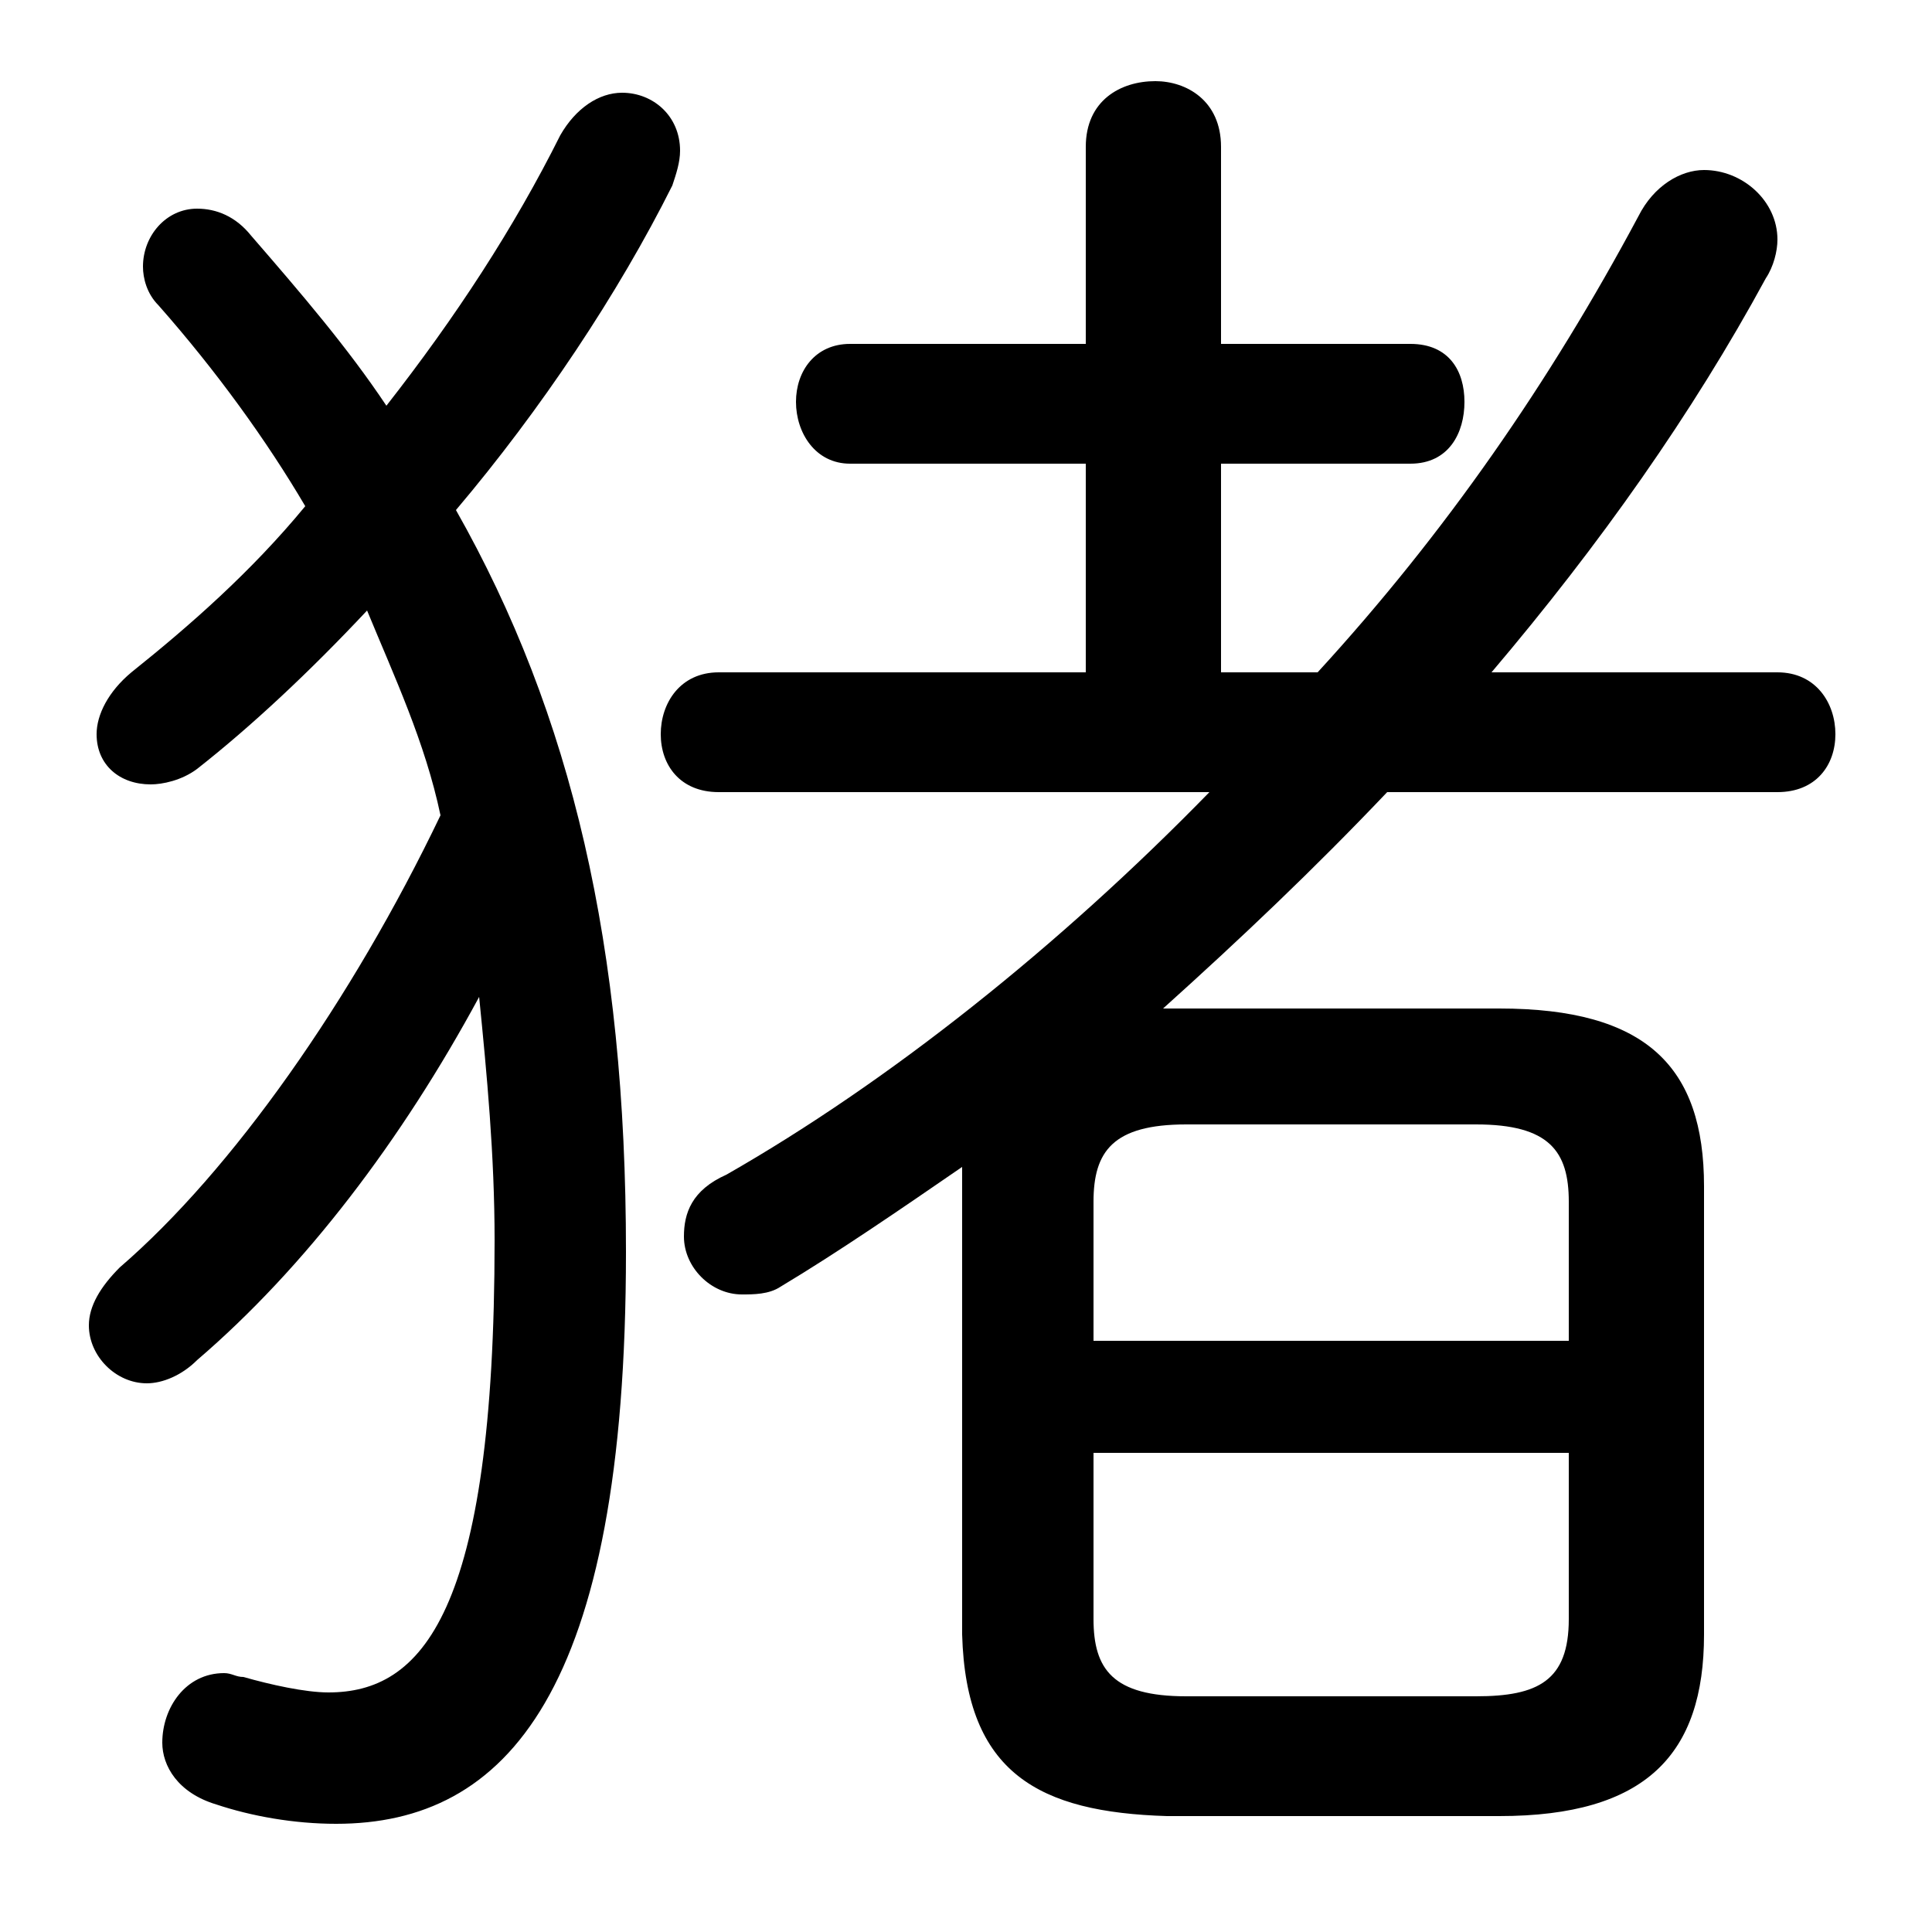 <svg xmlns="http://www.w3.org/2000/svg" viewBox="0 -44.0 50.0 50.0">
    <rect x="0" y="-44.0" width="50.0" height="50.0" fill="#808080" stroke="none"/>
    <g transform="scale(1, -1)">
        <!-- ボディの枠 -->
        <rect x="0" y="-6.0" width="50.0" height="50.0"
            stroke="white" fill="white"/>
        <!-- グリフ座標系の原点 -->
        <circle cx="0" cy="0" r="5" fill="white"/>
        <!-- グリフのアウトライン -->
        <g style="fill:black;stroke:#000000;stroke-width:0;stroke-linecap:round;stroke-linejoin:round;">
        <path d="M 30.1 17.9 C 32.1 19.7 34.0 21.5 35.9 23.5 L 46.0 23.5 C 47.0 23.5 47.5 24.2 47.5 25.0 C 47.5 25.8 47.0 26.6 46.0 26.6 L 38.6 26.6 C 41.4 29.9 43.8 33.3 45.7 36.8 C 45.9 37.1 46.0 37.5 46.0 37.8 C 46.0 38.8 45.1 39.6 44.1 39.6 C 43.5 39.6 42.8 39.2 42.4 38.4 C 40.1 34.1 37.4 30.2 34.1 26.6 L 31.6 26.6 L 31.6 32.0 L 36.5 32.0 C 37.5 32.0 37.9 32.8 37.9 33.6 C 37.9 34.4 37.5 35.1 36.5 35.1 L 31.6 35.1 L 31.6 40.2 C 31.6 41.4 30.7 41.9 29.9 41.9 C 29.0 41.9 28.1 41.4 28.1 40.2 L 28.1 35.1 L 22.0 35.1 C 21.1 35.1 20.6 34.4 20.6 33.6 C 20.6 32.8 21.1 32.0 22.0 32.0 L 28.1 32.0 L 28.1 26.6 L 18.6 26.6 C 17.6 26.6 17.1 25.8 17.1 25.0 C 17.1 24.2 17.6 23.5 18.6 23.5 L 31.3 23.5 C 27.4 19.5 23.0 16.0 18.8 13.6 C 17.9 13.2 17.7 12.6 17.7 12.0 C 17.7 11.2 18.4 10.5 19.2 10.5 C 19.5 10.5 19.9 10.5 20.2 10.7 C 21.7 11.6 23.3 12.7 24.9 13.8 C 24.9 13.6 24.9 13.5 24.9 13.3 L 24.9 1.7 C 25.0 -1.9 26.9 -2.9 30.2 -3.0 L 38.8 -3.0 C 42.6 -3.0 44.1 -1.4 44.1 1.7 L 44.1 13.3 C 44.1 16.4 42.6 17.9 38.8 17.9 L 30.2 17.9 Z M 30.7 0.1 C 28.8 0.1 28.3 0.8 28.3 2.1 L 28.3 6.4 L 40.6 6.4 L 40.6 2.1 C 40.6 0.5 39.8 0.1 38.2 0.1 Z M 40.6 9.3 L 28.3 9.3 L 28.3 12.9 C 28.3 14.2 28.8 14.9 30.7 14.9 L 38.2 14.9 C 40.1 14.9 40.6 14.2 40.6 12.9 Z M 11.8 30.8 C 14.0 33.4 16.0 36.4 17.4 39.2 C 17.5 39.5 17.6 39.8 17.6 40.1 C 17.6 41.0 16.9 41.6 16.1 41.6 C 15.5 41.6 14.9 41.2 14.5 40.5 C 13.3 38.1 11.8 35.8 10.0 33.5 C 9.0 35.0 7.8 36.4 6.5 37.9 C 6.1 38.4 5.6 38.6 5.1 38.6 C 4.3 38.6 3.7 37.9 3.7 37.1 C 3.7 36.8 3.8 36.4 4.1 36.1 C 5.6 34.4 6.9 32.6 7.9 30.9 C 6.5 29.2 4.9 27.8 3.4 26.6 C 2.8 26.1 2.5 25.5 2.5 25.0 C 2.5 24.2 3.1 23.7 3.9 23.7 C 4.2 23.7 4.7 23.8 5.1 24.1 C 6.5 25.2 8.0 26.6 9.5 28.2 C 10.2 26.5 11.0 24.8 11.4 22.9 C 9.1 18.1 6.0 13.7 3.1 11.2 C 2.6 10.7 2.3 10.2 2.3 9.7 C 2.3 8.9 3.0 8.2 3.8 8.2 C 4.2 8.2 4.7 8.4 5.1 8.8 C 7.9 11.2 10.4 14.5 12.4 18.2 C 12.6 16.2 12.8 14.1 12.8 11.9 C 12.8 2.2 10.9 0.2 8.5 0.2 C 7.9 0.2 7.0 0.4 6.3 0.6 C 6.1 0.6 6.0 0.7 5.8 0.7 C 4.8 0.7 4.2 -0.2 4.2 -1.1 C 4.2 -1.7 4.6 -2.4 5.6 -2.7 C 6.5 -3.0 7.6 -3.2 8.7 -3.2 C 13.1 -3.2 16.2 0.2 16.2 11.6 C 16.2 19.5 14.8 25.5 11.8 30.8 Z"/>
    </g>
    </g>
</svg>
